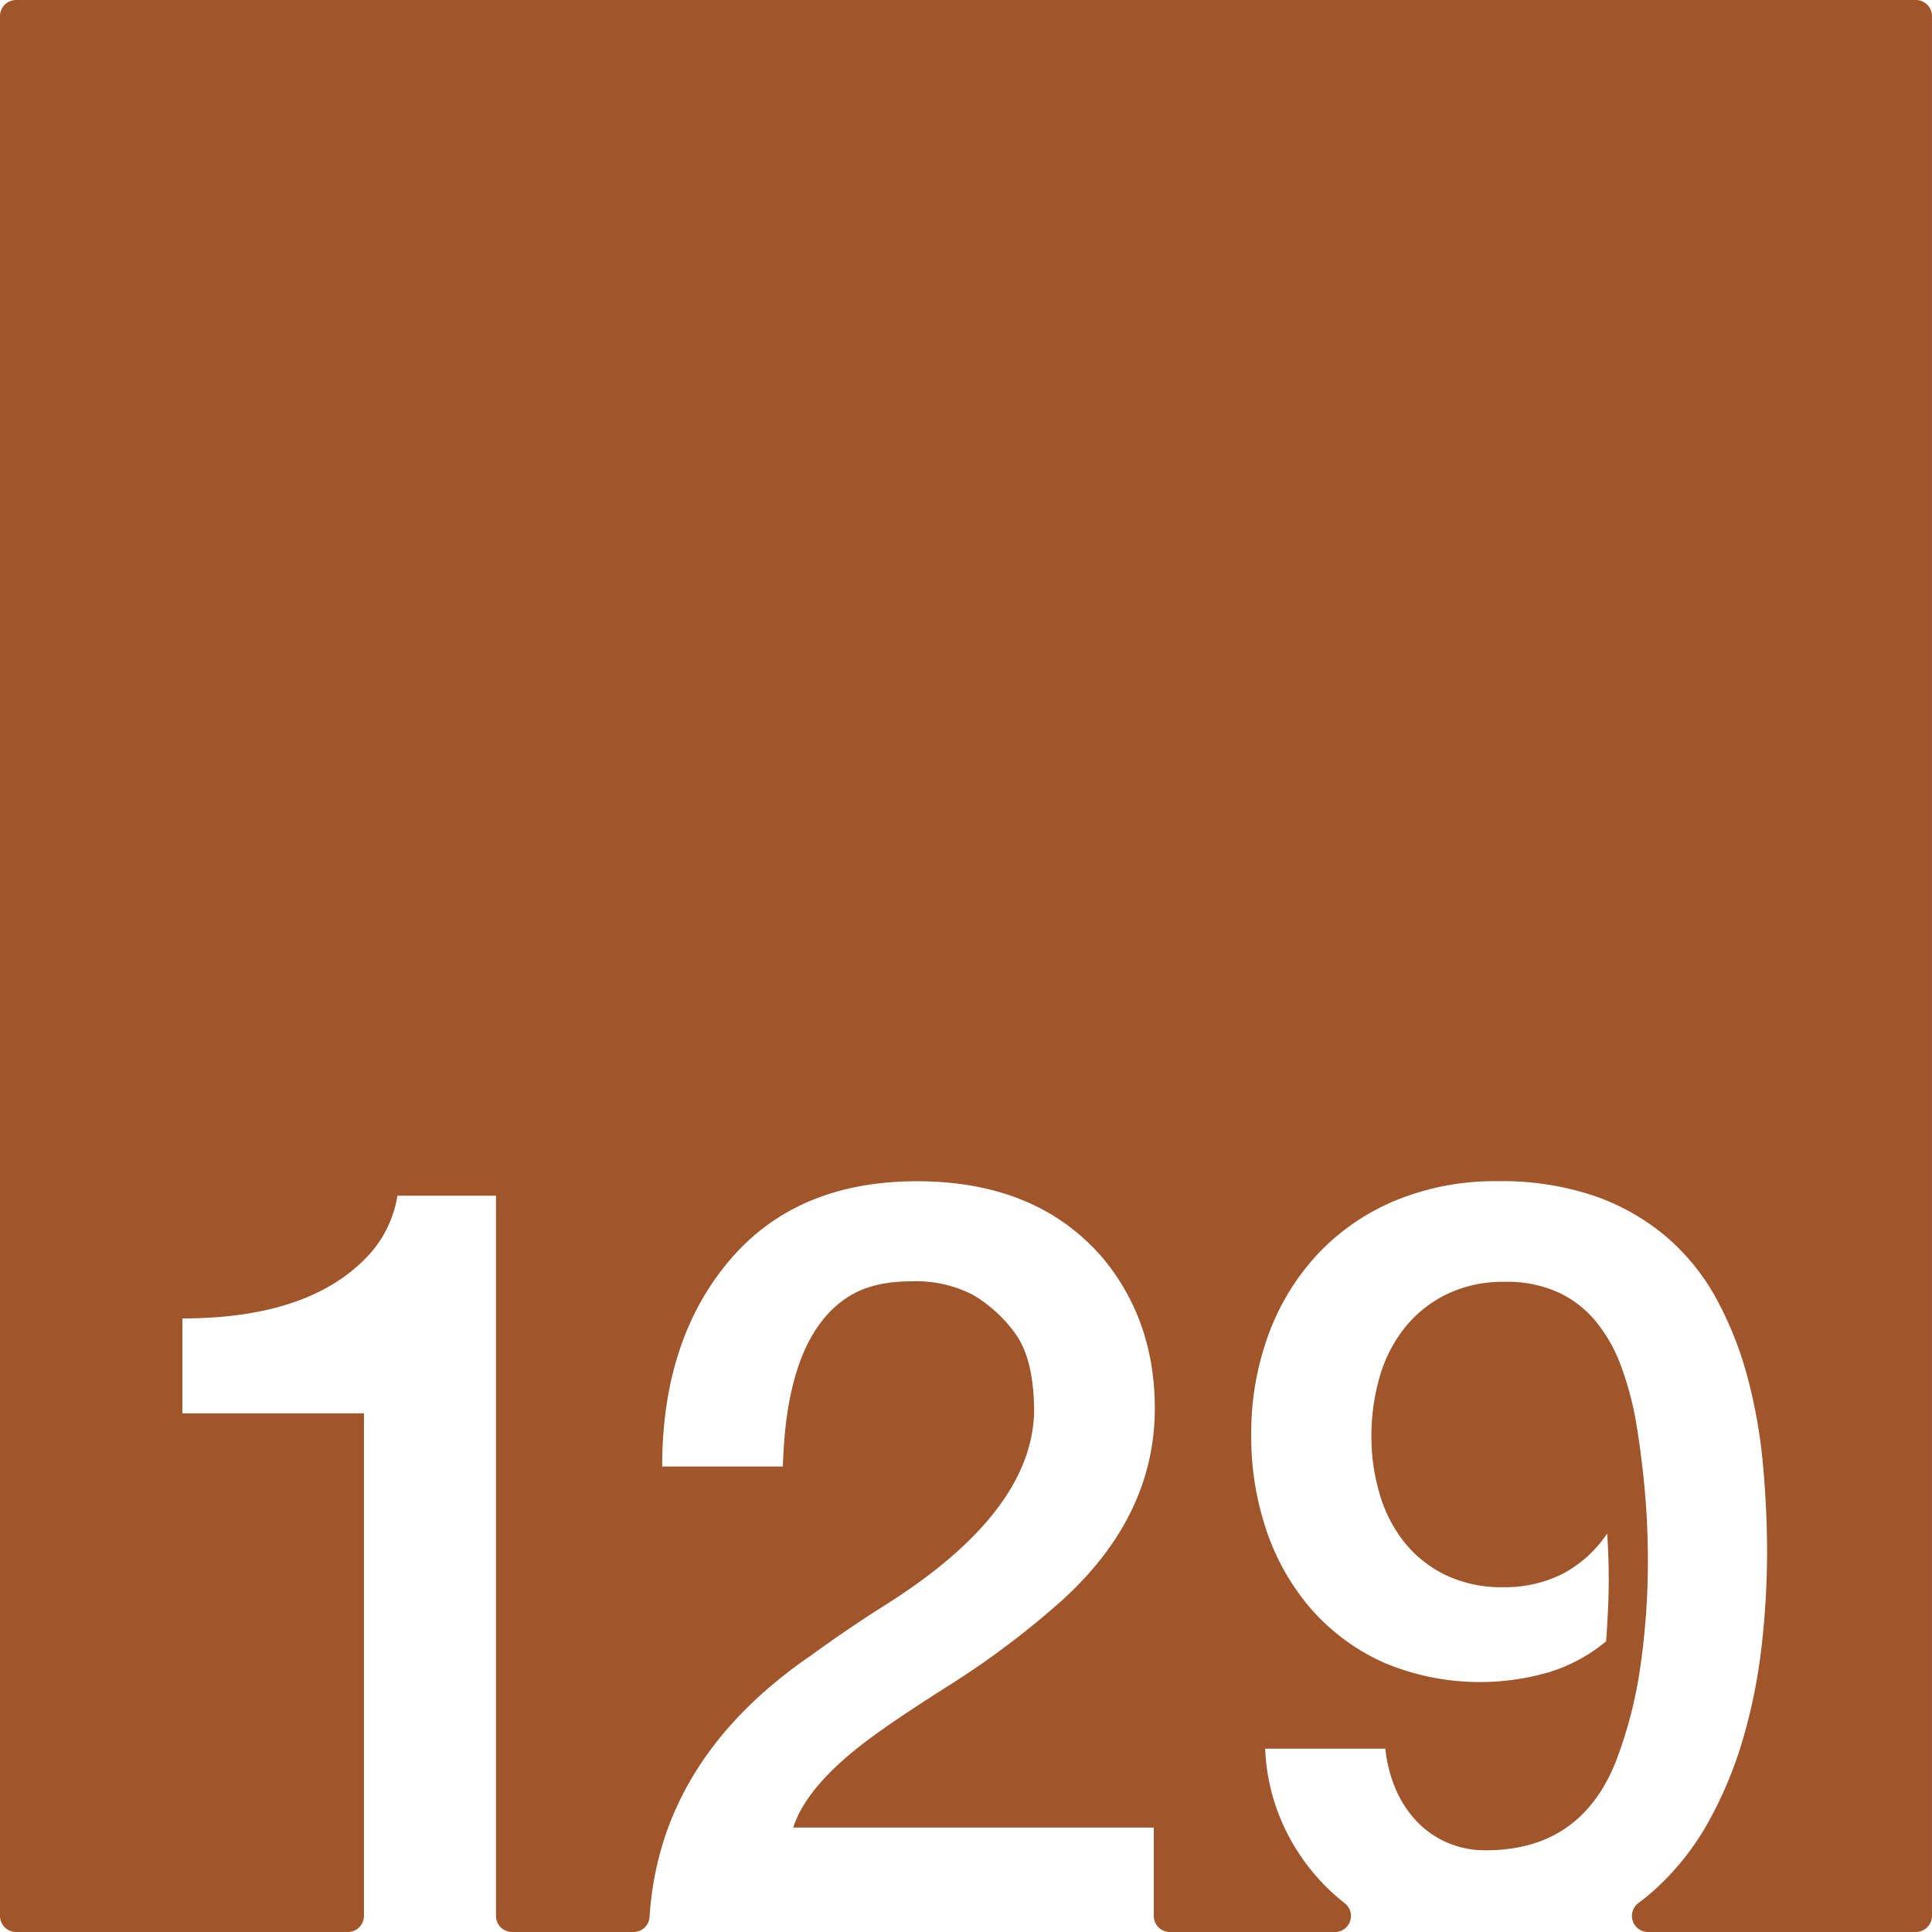 <svg xmlns="http://www.w3.org/2000/svg" width="120mm" height="120mm" viewBox="0 0 340.158 340.157">
  <g id="Zimmernummer">
      <g id="Z-03-129-R">
        <path fill="#A0552B" stroke="none" d="M337.323,0H2.835A2.835,2.835,0,0,0,0,2.835V337.323a2.834,2.834,0,0,0,2.834,2.834H61.241a2.834,2.834,0,0,0,2.835-2.834V248.839H32.107V232.128q22.887,0,33.15-11.534a20.289,20.289,0,0,0,4.722-10.081H87.326v126.81a2.834,2.834,0,0,0,2.835,2.834h21.381a2.821,2.821,0,0,0,2.821-2.633q1.776-27.793,28.472-46.09,6.357-4.632,13.26-8.992,25.52-16.164,25.975-33.785,0-9.264-3.27-13.8a24.439,24.439,0,0,0-7.538-6.9,21.829,21.829,0,0,0-10.808-2.361q-6.63,0-10.807,2.543-11.171,6.811-11.807,30.061H116.588q0-22.251,11.807-36.237t33.058-13.986q21.252,0,32.877,13.714,8.992,10.989,8.992,26.247,0,20.071-18.255,35.51a149.57,149.57,0,0,1-18.074,13.351q-9.445,5.994-14.168,9.536-10.809,8.085-13.168,15.44H203.14v15.555a2.834,2.834,0,0,0,2.835,2.834h29.05a2.829,2.829,0,0,0,1.771-5.04q-1.1-.867-2.145-1.815a37.066,37.066,0,0,1-8.355-11.217,35.751,35.751,0,0,1-3.542-14.213h21.161a24.027,24.027,0,0,0,1.725,6.9,19.219,19.219,0,0,0,3.633,5.722,16.467,16.467,0,0,0,5.4,3.86,16.756,16.756,0,0,0,6.948,1.408q16.8,0,22.977-15.894a76.784,76.784,0,0,0,4.269-16.848,129.956,129.956,0,0,0,1.271-18.118q0-6.628-.59-12.942t-1.589-12.124a56.1,56.1,0,0,0-2.543-9.31,27.3,27.3,0,0,0-4.314-7.718,19.055,19.055,0,0,0-6.63-5.223,21.655,21.655,0,0,0-9.491-1.907,22.715,22.715,0,0,0-10.444,2.27,21.683,21.683,0,0,0-7.357,5.994,25.128,25.128,0,0,0-4.314,8.628,37,37,0,0,0-1.407,10.263,35.456,35.456,0,0,0,1.453,10.217,24.773,24.773,0,0,0,4.359,8.492,20.972,20.972,0,0,0,7.266,5.768,22.883,22.883,0,0,0,10.172,2.133,22.643,22.643,0,0,0,10.262-2.27A21.758,21.758,0,0,0,282.968,270q.272,4.088.272,8.083,0,2.815-.136,5.494t-.318,5.4a29.129,29.129,0,0,1-9.945,5.405,43.5,43.5,0,0,1-29.153-1.635,37.253,37.253,0,0,1-12.67-9.264,41.018,41.018,0,0,1-7.946-13.759,50.949,50.949,0,0,1-2.77-16.984,50.218,50.218,0,0,1,3.133-18.028,41.866,41.866,0,0,1,8.809-14.168,39.625,39.625,0,0,1,13.669-9.264,45.807,45.807,0,0,1,17.71-3.314,50.789,50.789,0,0,1,17.21,2.634,39.707,39.707,0,0,1,12.624,7.219,38.721,38.721,0,0,1,8.719,10.809,62.464,62.464,0,0,1,5.4,13.486,90.315,90.315,0,0,1,2.77,15.258q.771,7.992.772,15.984a144.832,144.832,0,0,1-.954,16.439,97.33,97.33,0,0,1-3.224,16.166,71.144,71.144,0,0,1-6.039,14.622,46.75,46.75,0,0,1-9.31,11.9,37.543,37.543,0,0,1-3.115,2.567,2.829,2.829,0,0,0,1.682,5.106h47.161a2.834,2.834,0,0,0,2.835-2.834V2.834A2.834,2.834,0,0,0,337.323,0Z"/>
      </g>
    </g>
</svg>
